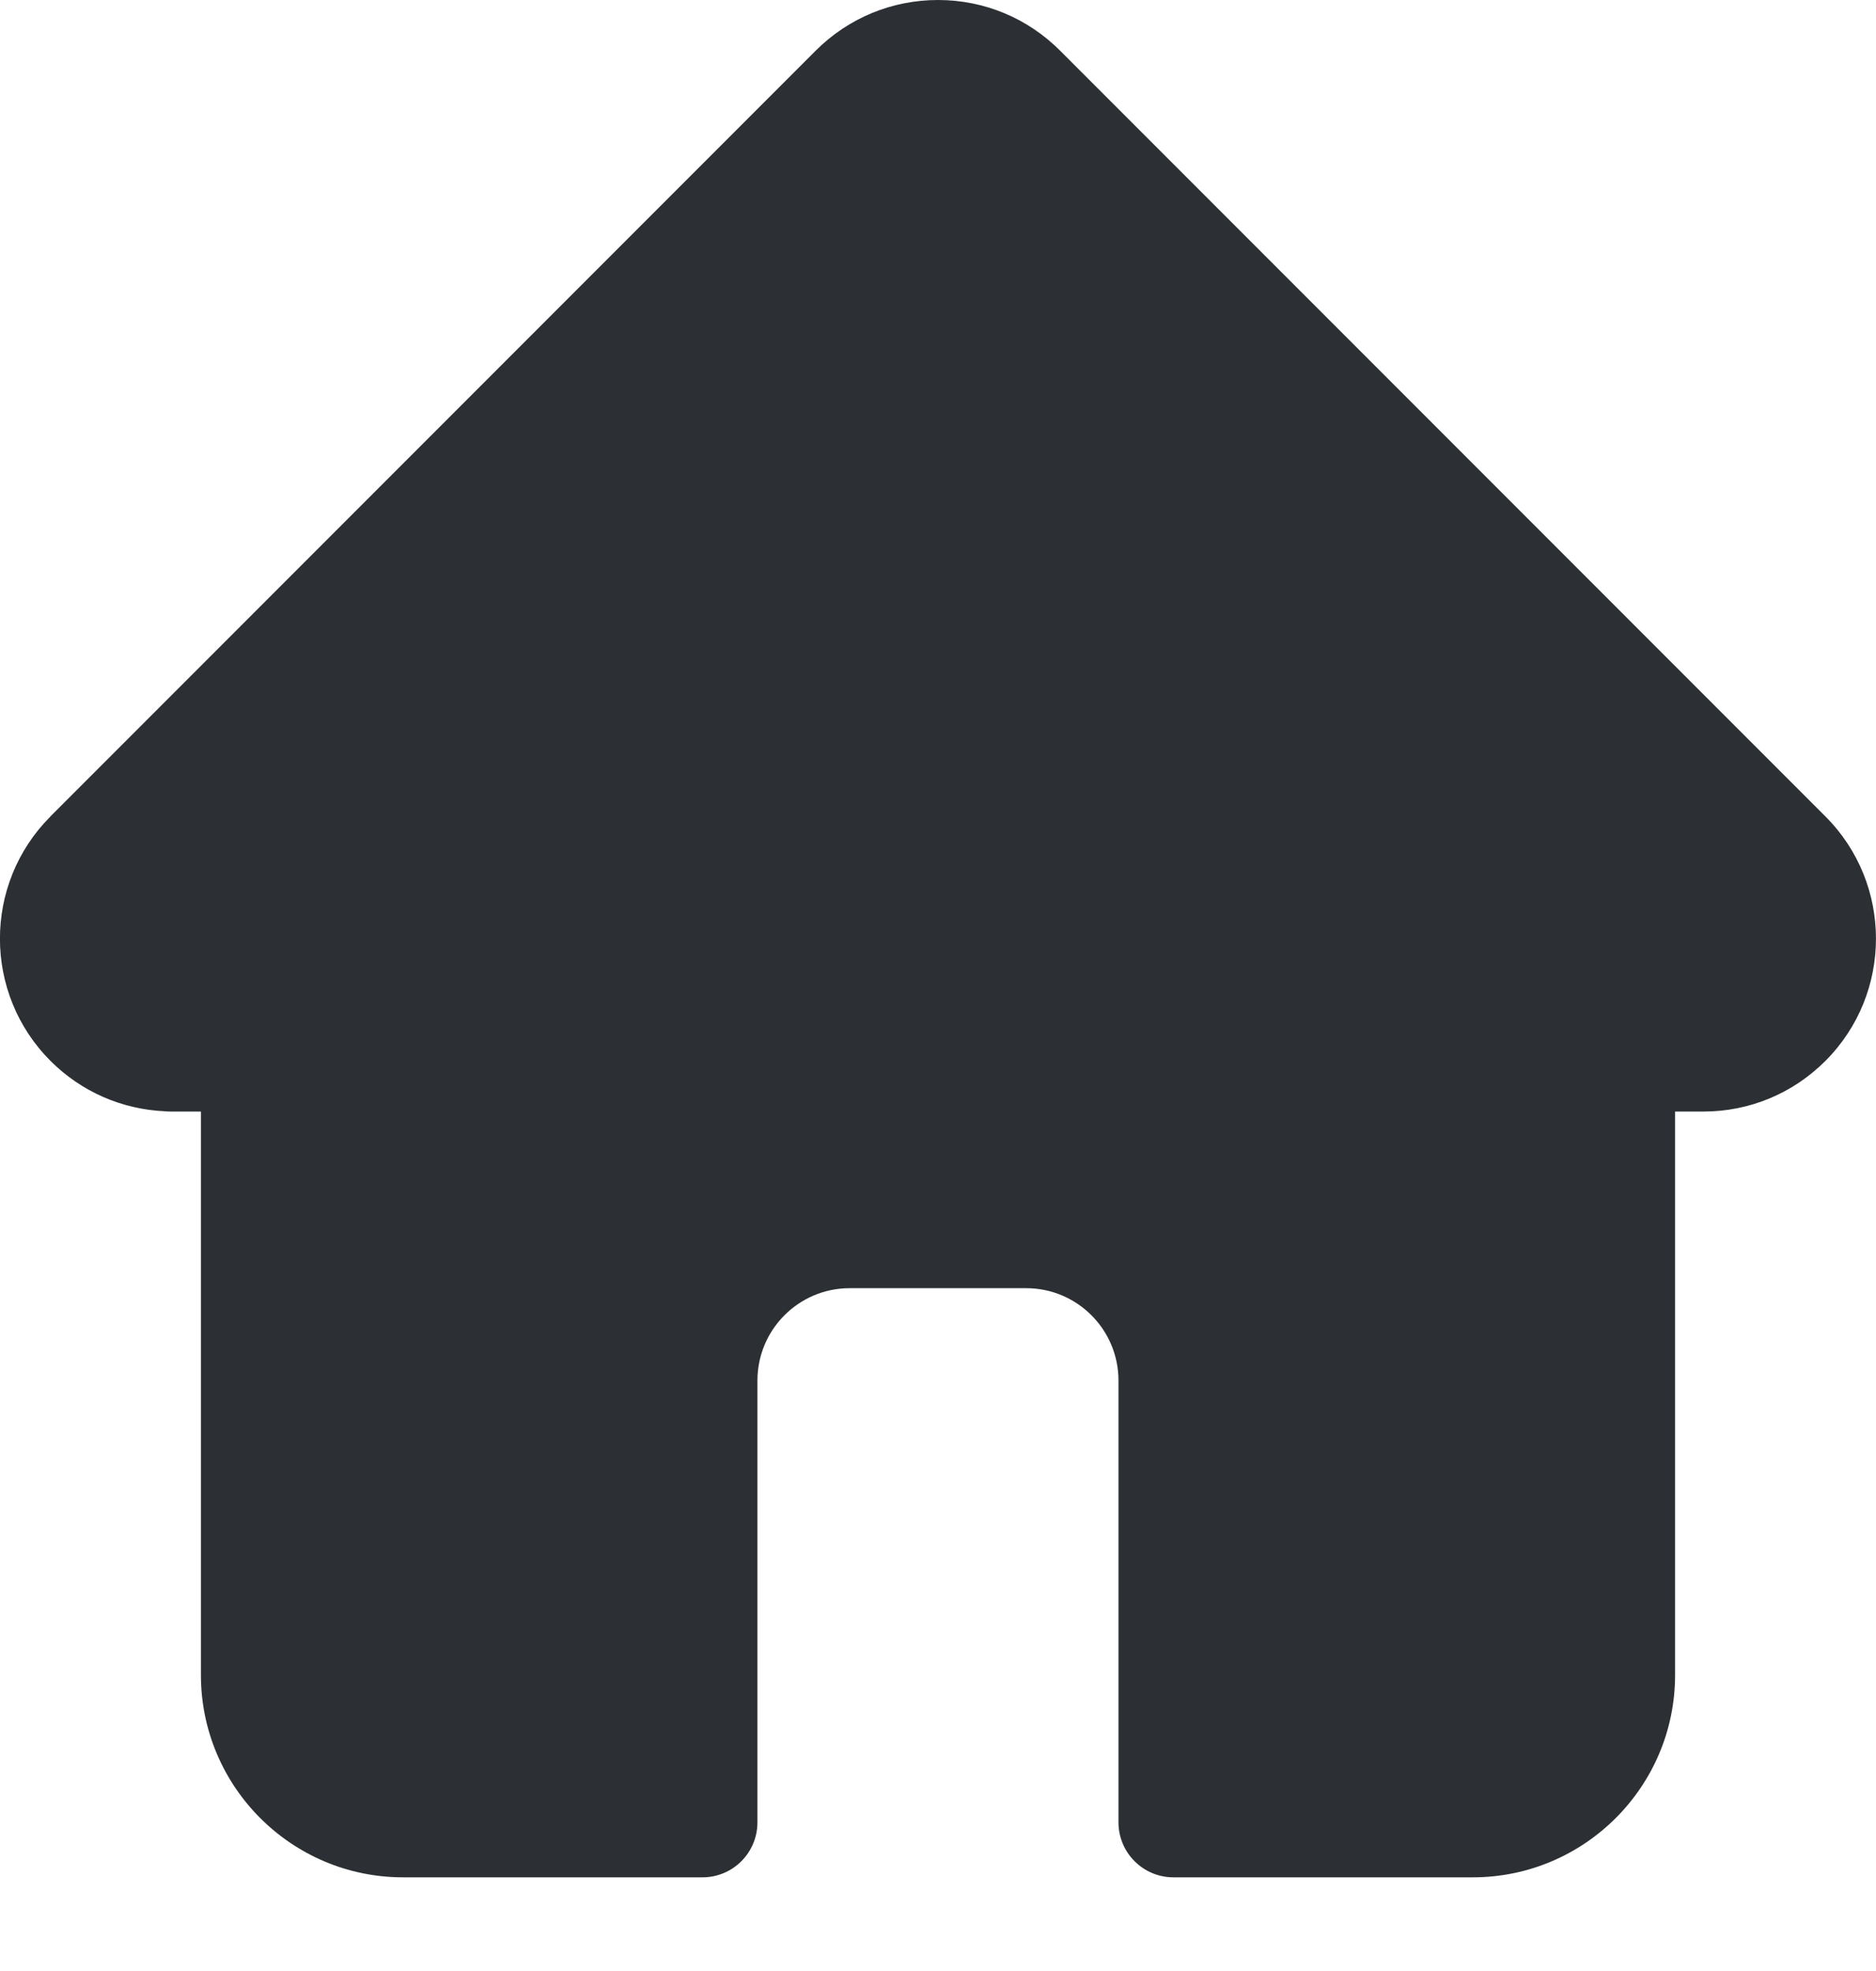 <svg width="20" height="21" viewBox="0 0 20 21" fill="none" xmlns="http://www.w3.org/2000/svg">
<path d="M19.462 8.7C19.462 8.699 19.461 8.699 19.461 8.699L11.302 0.54C10.954 0.192 10.492 0 10 0C9.508 0 9.045 0.192 8.697 0.539L0.542 8.694C0.54 8.697 0.537 8.7 0.534 8.703C-0.18 9.421 -0.179 10.586 0.538 11.303C0.865 11.63 1.297 11.82 1.76 11.84C1.778 11.842 1.797 11.843 1.816 11.843H2.142V17.847C2.142 19.035 3.108 20.002 4.297 20.002H7.489C7.813 20.002 8.075 19.74 8.075 19.416V14.709C8.075 14.166 8.516 13.725 9.058 13.725H10.941C11.483 13.725 11.924 14.166 11.924 14.709V19.416C11.924 19.74 12.187 20.002 12.51 20.002H15.702C16.891 20.002 17.858 19.035 17.858 17.847V11.843H18.159C18.651 11.843 19.113 11.651 19.461 11.303C20.179 10.585 20.179 9.418 19.462 8.7Z" fill="#2C3034"/>
</svg>
